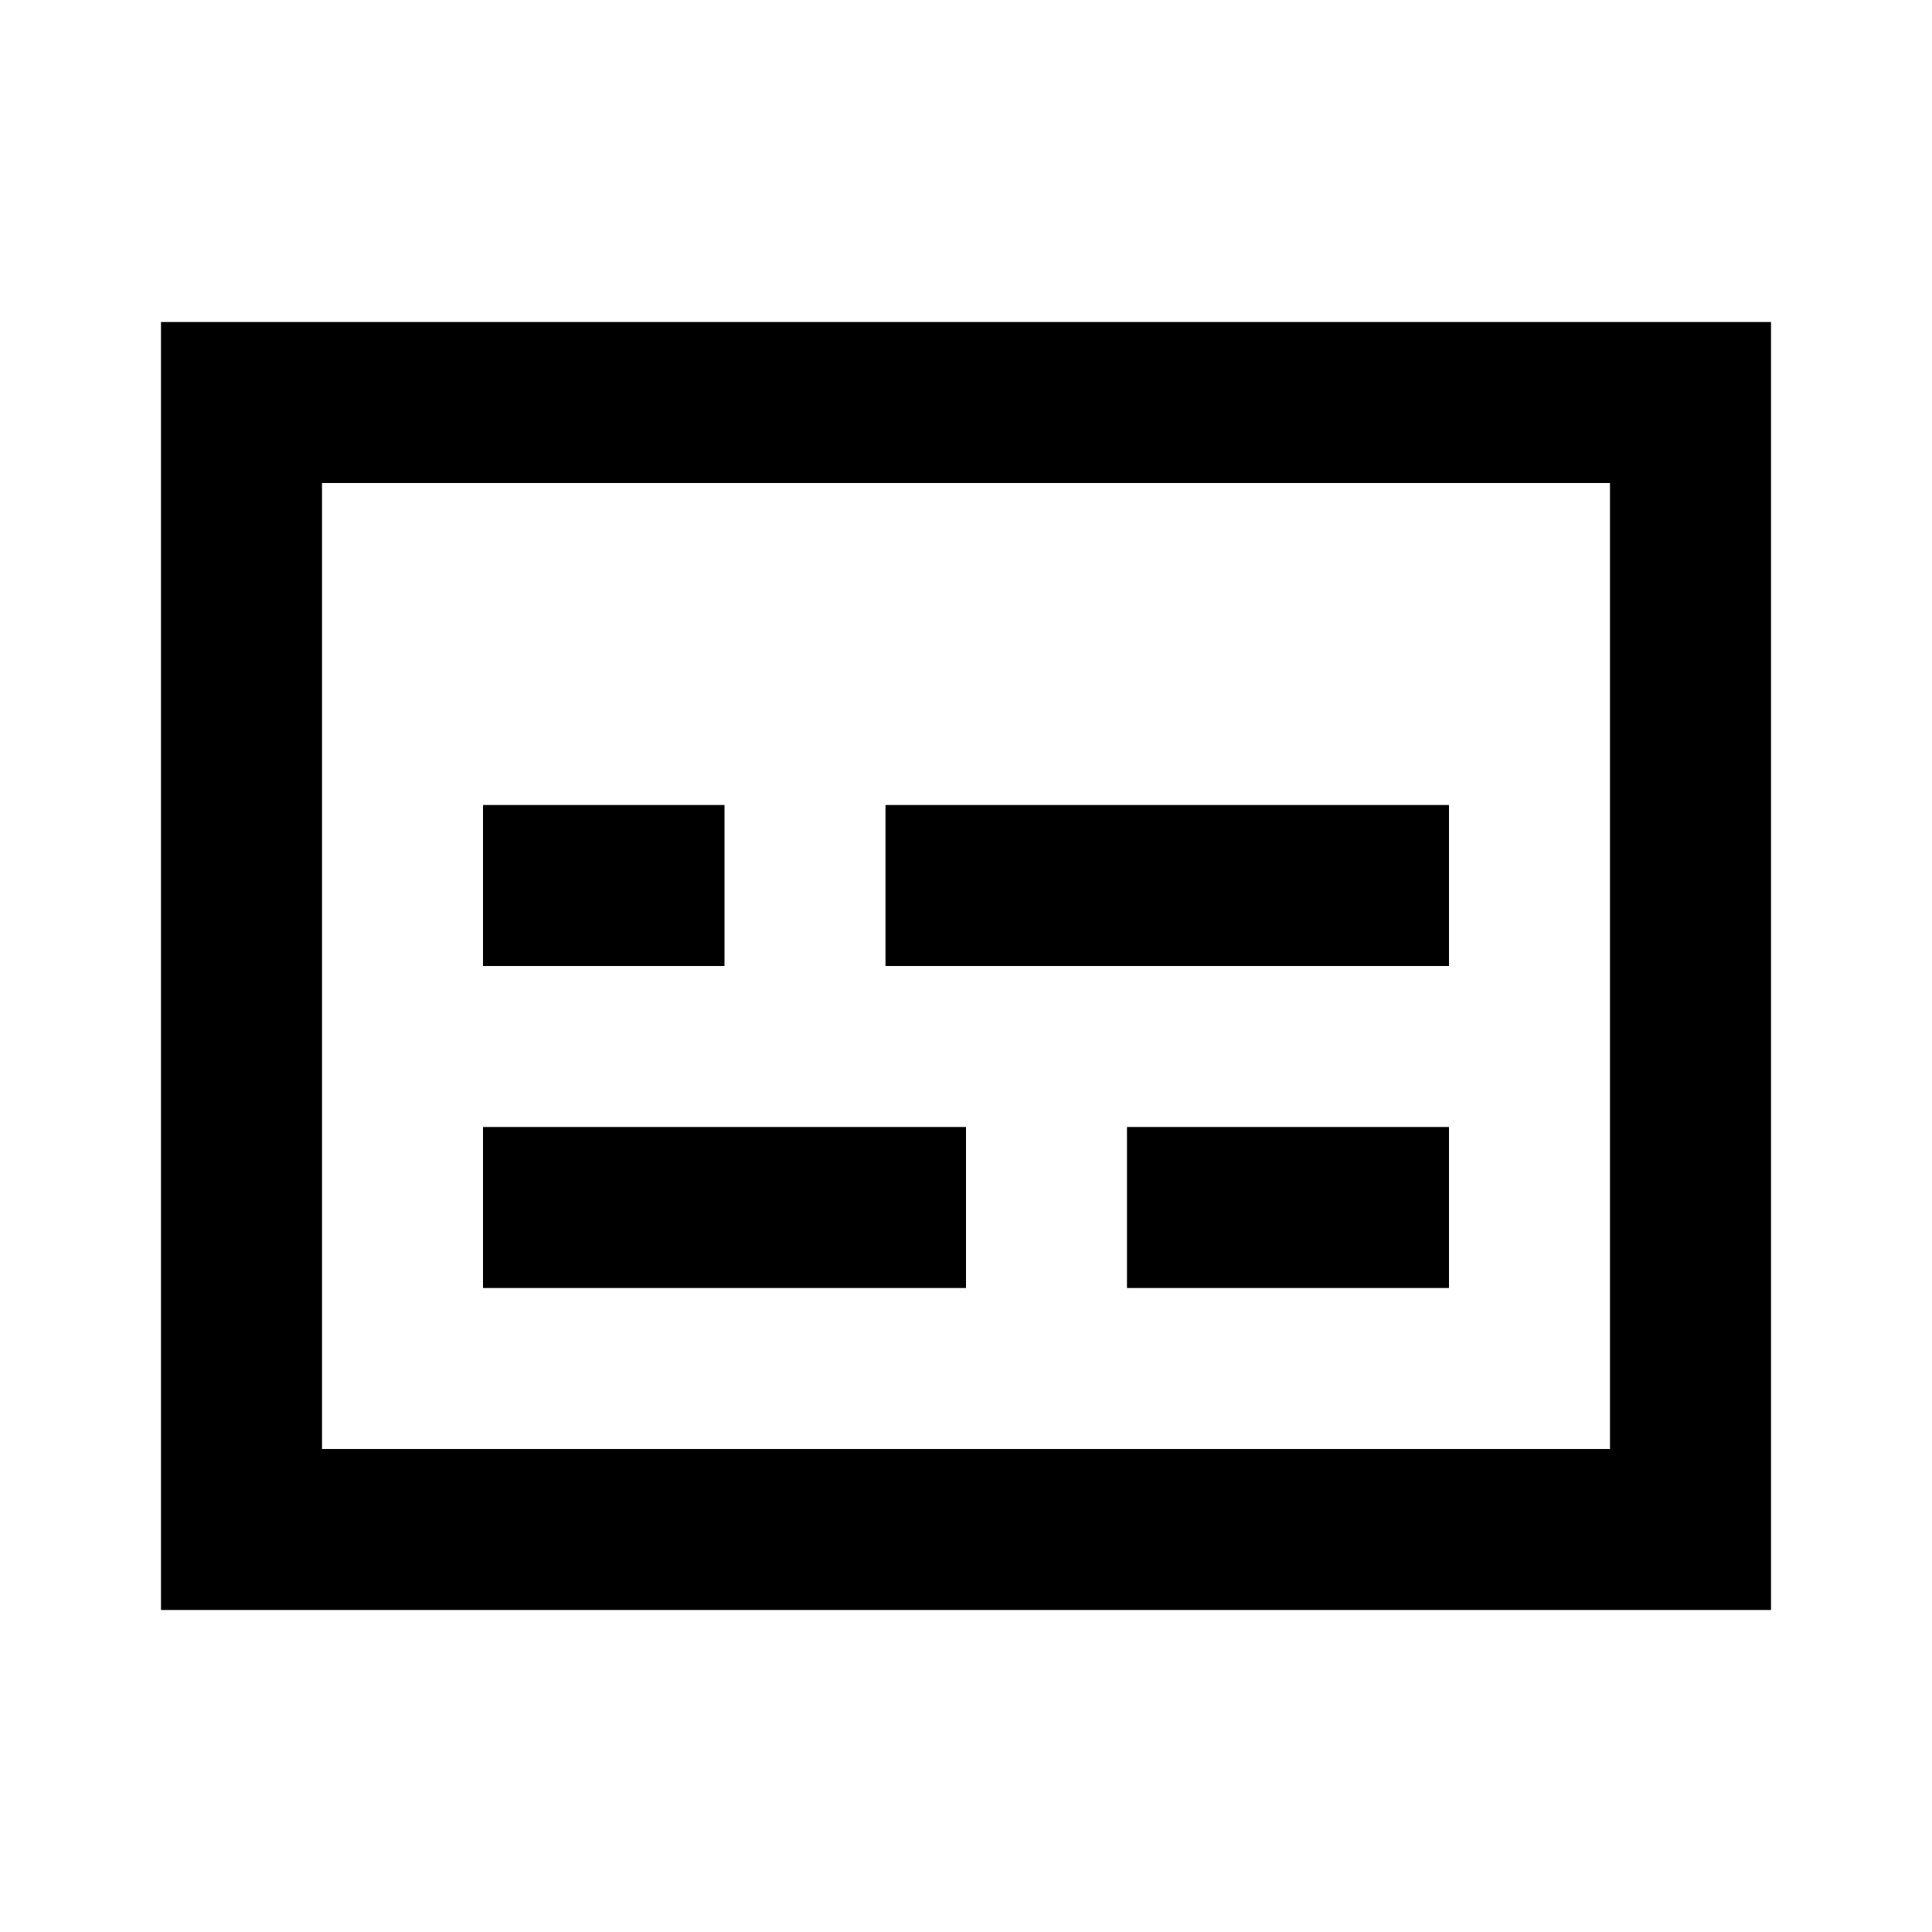 <svg width="24" height="24" viewBox="0 0 24 24" fill="none" xmlns="http://www.w3.org/2000/svg">
<path d="M21 5H3V19H21V5Z" stroke="black" stroke-width="2" stroke-linecap="square"/>
<path d="M7 15H11" stroke="black" stroke-width="2" stroke-linecap="square"/>
<path d="M15 15H17" stroke="black" stroke-width="2" stroke-linecap="square"/>
<path d="M7 11H8" stroke="black" stroke-width="2" stroke-linecap="square"/>
<path d="M12 11H17" stroke="black" stroke-width="2" stroke-linecap="square"/>
</svg>
